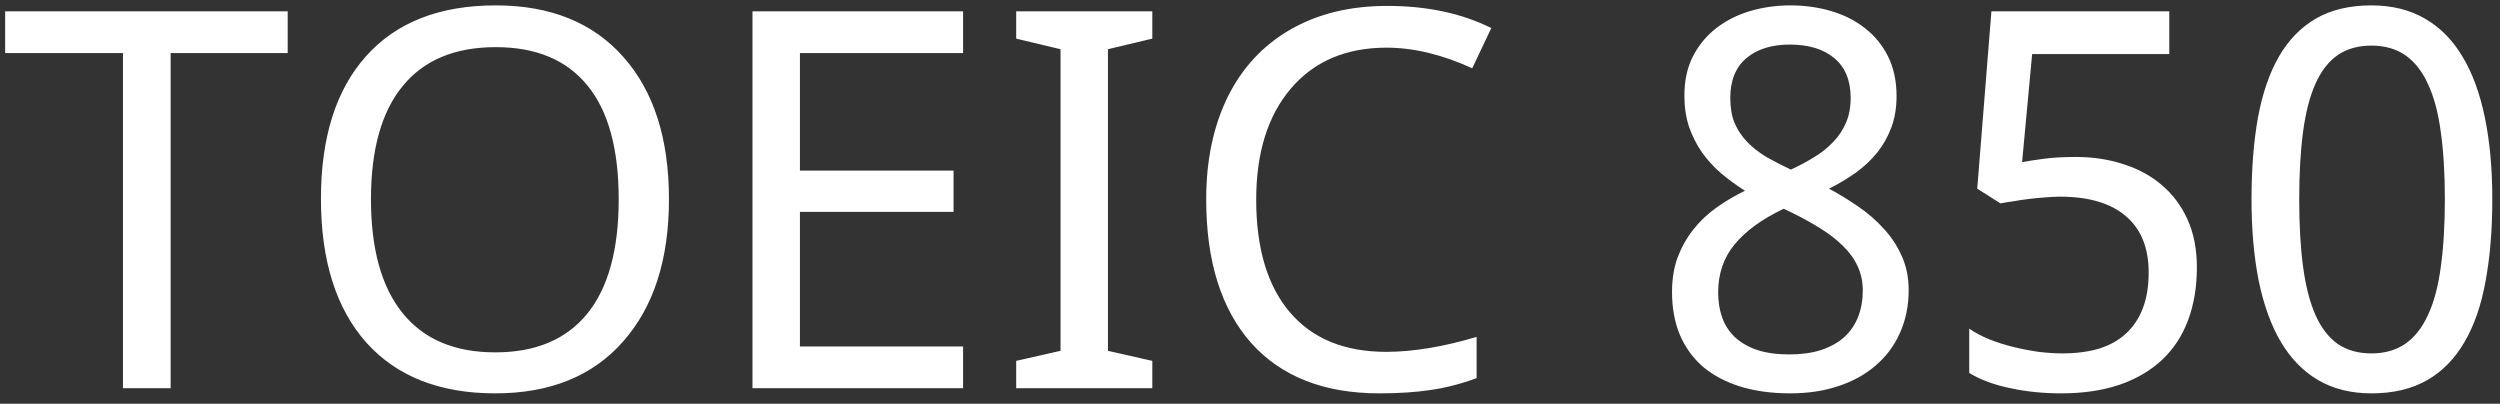 <svg width="161" height="26" viewBox="0 0 161 26" fill="none" xmlns="http://www.w3.org/2000/svg">
<rect x="0" y="0" width="161" height="26" fill="#333333" stroke="none"/>
<path d="M10.99 25H7.919V3.418H0.332V0.729H18.527V3.418H10.99V25ZM43.081 12.831C43.081 16.716 42.096 19.77 40.126 21.995C38.167 24.22 35.422 25.332 31.892 25.332C28.317 25.332 25.55 24.242 23.591 22.061C21.643 19.87 20.669 16.782 20.669 12.798C20.669 8.847 21.637 5.786 23.574 3.617C25.522 1.437 28.306 0.347 31.925 0.347C35.444 0.347 38.184 1.453 40.143 3.667C42.102 5.869 43.081 8.924 43.081 12.831ZM23.89 12.831C23.89 16.041 24.57 18.487 25.932 20.169C27.293 21.851 29.28 22.692 31.892 22.692C34.492 22.692 36.468 21.862 37.818 20.202C39.169 18.542 39.844 16.085 39.844 12.831C39.844 9.588 39.174 7.148 37.835 5.51C36.496 3.861 34.526 3.036 31.925 3.036C29.291 3.036 27.293 3.872 25.932 5.543C24.57 7.203 23.89 9.632 23.89 12.831ZM62.023 25H48.46V0.729H62.023V3.418H51.515V10.988H61.409V13.645H51.515V22.311H62.023V25ZM74.209 25H65.443V23.24L68.299 22.593V3.169L65.443 2.488V0.729H74.209V2.488L71.353 3.169V22.593L74.209 23.24V25ZM89.3 3.069C86.688 3.069 84.635 3.944 83.141 5.692C81.647 7.441 80.899 9.832 80.899 12.864C80.899 15.996 81.624 18.415 83.074 20.119C84.524 21.812 86.588 22.659 89.267 22.659C90.993 22.659 92.936 22.338 95.094 21.696V24.352C94.064 24.729 93.074 24.983 92.122 25.116C91.17 25.26 90.075 25.332 88.835 25.332C85.26 25.332 82.504 24.247 80.567 22.078C78.642 19.898 77.679 16.815 77.679 12.831C77.679 10.33 78.138 8.138 79.057 6.257C79.986 4.375 81.331 2.925 83.091 1.907C84.862 0.889 86.942 0.38 89.333 0.38C91.901 0.38 94.136 0.856 96.04 1.808L94.811 4.397C92.875 3.512 91.037 3.069 89.3 3.069ZM115.298 0.347C116.228 0.347 117.102 0.468 117.921 0.712C118.751 0.955 119.476 1.321 120.096 1.808C120.727 2.295 121.225 2.903 121.59 3.634C121.955 4.364 122.138 5.216 122.138 6.19C122.138 6.932 122.027 7.602 121.806 8.199C121.584 8.797 121.28 9.339 120.893 9.826C120.505 10.302 120.046 10.734 119.515 11.121C118.983 11.497 118.408 11.841 117.788 12.15C118.43 12.493 119.055 12.875 119.664 13.296C120.284 13.716 120.832 14.192 121.308 14.724C121.795 15.244 122.182 15.83 122.47 16.483C122.769 17.136 122.918 17.867 122.918 18.675C122.918 19.693 122.73 20.617 122.354 21.447C121.988 22.266 121.468 22.963 120.793 23.539C120.129 24.115 119.326 24.557 118.386 24.867C117.456 25.177 116.427 25.332 115.298 25.332C114.08 25.332 112.996 25.183 112.044 24.884C111.103 24.585 110.306 24.159 109.653 23.605C109.011 23.041 108.519 22.355 108.176 21.547C107.844 20.739 107.678 19.826 107.678 18.808C107.678 17.977 107.799 17.23 108.043 16.566C108.298 15.902 108.635 15.305 109.056 14.773C109.476 14.242 109.974 13.772 110.55 13.362C111.125 12.953 111.734 12.593 112.376 12.283C111.834 11.94 111.325 11.569 110.849 11.171C110.373 10.761 109.958 10.308 109.604 9.81C109.26 9.312 108.984 8.764 108.773 8.166C108.574 7.557 108.475 6.888 108.475 6.157C108.475 5.194 108.657 4.353 109.022 3.634C109.399 2.903 109.902 2.295 110.533 1.808C111.164 1.321 111.889 0.955 112.708 0.712C113.538 0.468 114.401 0.347 115.298 0.347ZM110.649 18.841C110.649 19.427 110.738 19.97 110.915 20.468C111.092 20.955 111.369 21.375 111.745 21.73C112.121 22.073 112.597 22.344 113.173 22.543C113.748 22.731 114.435 22.825 115.231 22.825C116.006 22.825 116.687 22.731 117.273 22.543C117.871 22.344 118.369 22.067 118.768 21.713C119.166 21.348 119.465 20.91 119.664 20.401C119.863 19.892 119.963 19.328 119.963 18.708C119.963 18.133 119.852 17.612 119.631 17.148C119.421 16.683 119.111 16.251 118.701 15.852C118.303 15.454 117.821 15.078 117.257 14.724C116.692 14.37 116.062 14.021 115.364 13.678L114.866 13.445C113.472 14.109 112.42 14.873 111.712 15.736C111.004 16.588 110.649 17.623 110.649 18.841ZM115.265 2.87C114.091 2.87 113.156 3.163 112.459 3.75C111.773 4.337 111.43 5.189 111.43 6.307C111.43 6.938 111.524 7.48 111.712 7.934C111.911 8.387 112.182 8.791 112.525 9.146C112.868 9.5 113.278 9.821 113.754 10.108C114.241 10.385 114.767 10.656 115.331 10.922C115.862 10.678 116.36 10.413 116.825 10.125C117.301 9.837 117.711 9.511 118.054 9.146C118.408 8.78 118.685 8.365 118.884 7.9C119.083 7.436 119.183 6.904 119.183 6.307C119.183 5.189 118.834 4.337 118.137 3.75C117.439 3.163 116.482 2.87 115.265 2.87ZM133.692 10.108C134.788 10.108 135.806 10.263 136.747 10.573C137.699 10.872 138.523 11.32 139.221 11.918C139.929 12.516 140.482 13.257 140.881 14.143C141.279 15.028 141.479 16.052 141.479 17.214C141.479 18.476 141.29 19.61 140.914 20.617C140.538 21.624 139.979 22.477 139.237 23.174C138.496 23.871 137.577 24.408 136.481 24.784C135.397 25.149 134.146 25.332 132.729 25.332C132.165 25.332 131.606 25.304 131.053 25.249C130.51 25.194 129.985 25.111 129.476 25C128.978 24.9 128.502 24.768 128.048 24.602C127.594 24.436 127.185 24.242 126.819 24.02V21.165C127.185 21.42 127.611 21.646 128.098 21.846C128.596 22.045 129.116 22.211 129.658 22.344C130.201 22.477 130.743 22.582 131.285 22.659C131.839 22.726 132.348 22.759 132.812 22.759C133.687 22.759 134.467 22.659 135.153 22.46C135.84 22.25 136.421 21.929 136.896 21.497C137.372 21.065 137.738 20.523 137.992 19.87C138.247 19.217 138.374 18.442 138.374 17.546C138.374 15.963 137.887 14.757 136.913 13.927C135.939 13.086 134.522 12.665 132.663 12.665C132.364 12.665 132.038 12.682 131.684 12.715C131.34 12.737 130.992 12.77 130.638 12.815C130.295 12.859 129.963 12.909 129.642 12.964C129.332 13.008 129.061 13.052 128.828 13.097L127.334 12.15L128.247 0.729H139.702V3.484H130.87L130.223 10.44C130.577 10.374 131.042 10.302 131.617 10.225C132.204 10.147 132.896 10.108 133.692 10.108ZM160.504 12.831C160.504 14.79 160.36 16.544 160.072 18.094C159.796 19.643 159.342 20.955 158.711 22.028C158.091 23.102 157.289 23.921 156.304 24.485C155.319 25.05 154.123 25.332 152.718 25.332C151.412 25.332 150.272 25.05 149.298 24.485C148.335 23.921 147.533 23.102 146.891 22.028C146.26 20.955 145.784 19.643 145.463 18.094C145.153 16.544 144.998 14.79 144.998 12.831C144.998 10.872 145.136 9.118 145.413 7.568C145.701 6.019 146.149 4.713 146.758 3.65C147.378 2.577 148.174 1.758 149.148 1.193C150.133 0.629 151.323 0.347 152.718 0.347C154.035 0.347 155.18 0.629 156.154 1.193C157.128 1.747 157.936 2.56 158.578 3.634C159.22 4.696 159.701 6.002 160.022 7.552C160.343 9.101 160.504 10.861 160.504 12.831ZM148.069 12.831C148.069 14.491 148.152 15.941 148.318 17.181C148.484 18.42 148.75 19.455 149.115 20.285C149.48 21.104 149.956 21.724 150.543 22.145C151.141 22.554 151.866 22.759 152.718 22.759C153.57 22.759 154.295 22.554 154.893 22.145C155.49 21.735 155.977 21.121 156.354 20.302C156.741 19.483 157.018 18.453 157.184 17.214C157.361 15.963 157.449 14.502 157.449 12.831C157.449 11.171 157.361 9.721 157.184 8.481C157.018 7.242 156.741 6.213 156.354 5.394C155.977 4.575 155.49 3.96 154.893 3.551C154.295 3.141 153.57 2.937 152.718 2.937C151.866 2.937 151.141 3.141 150.543 3.551C149.956 3.96 149.48 4.575 149.115 5.394C148.75 6.213 148.484 7.242 148.318 8.481C148.152 9.721 148.069 11.171 148.069 12.831Z" fill="white"/>
</svg>
